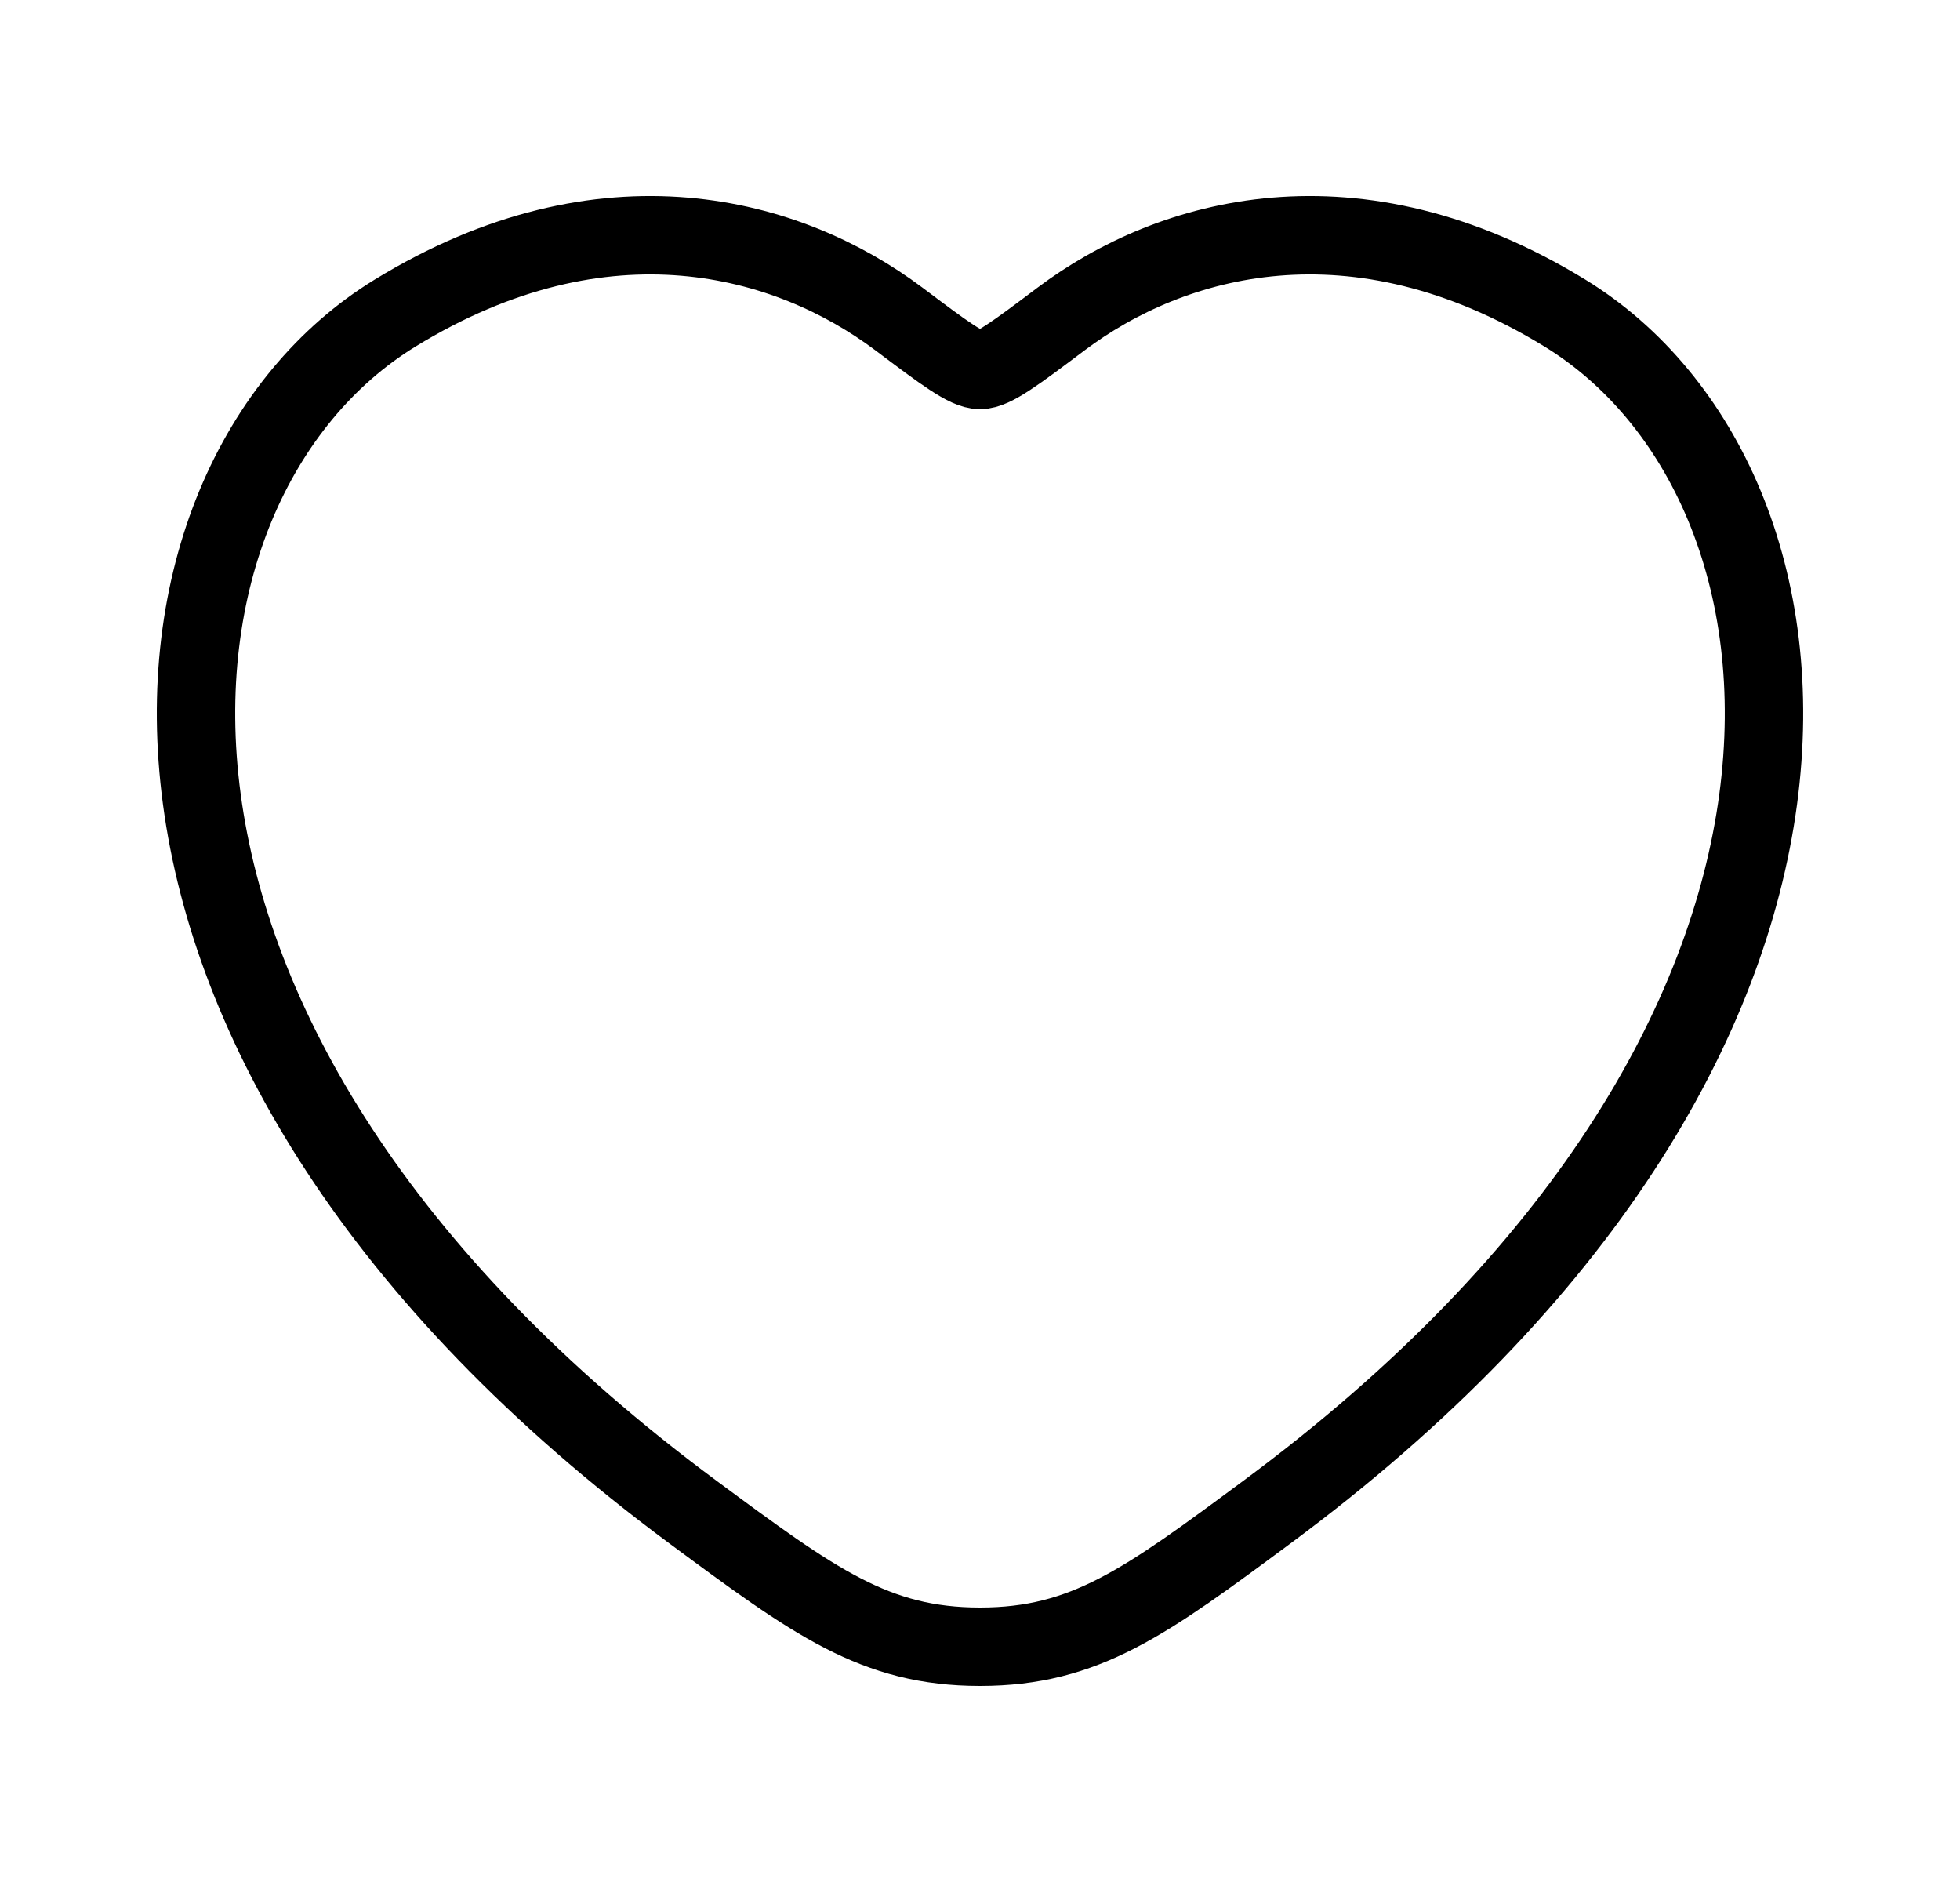 <svg width="25" height="24" viewBox="0 0 25 24" fill="none" xmlns="http://www.w3.org/2000/svg">
<path d="M19.963 3.994C17.281 2.349 14.94 3.012 13.534 4.068C12.958 4.501 12.67 4.718 12.5 4.718C12.33 4.718 12.042 4.501 11.466 4.068C10.06 3.012 7.719 2.349 5.037 3.994C1.518 6.153 0.722 13.274 8.84 19.284C10.386 20.427 11.159 21 12.5 21C13.841 21 14.614 20.428 16.16 19.283C24.278 13.275 23.482 6.153 19.963 3.994Z" stroke="black" stroke-linecap="round" stroke-linejoin="round"/>
</svg>
